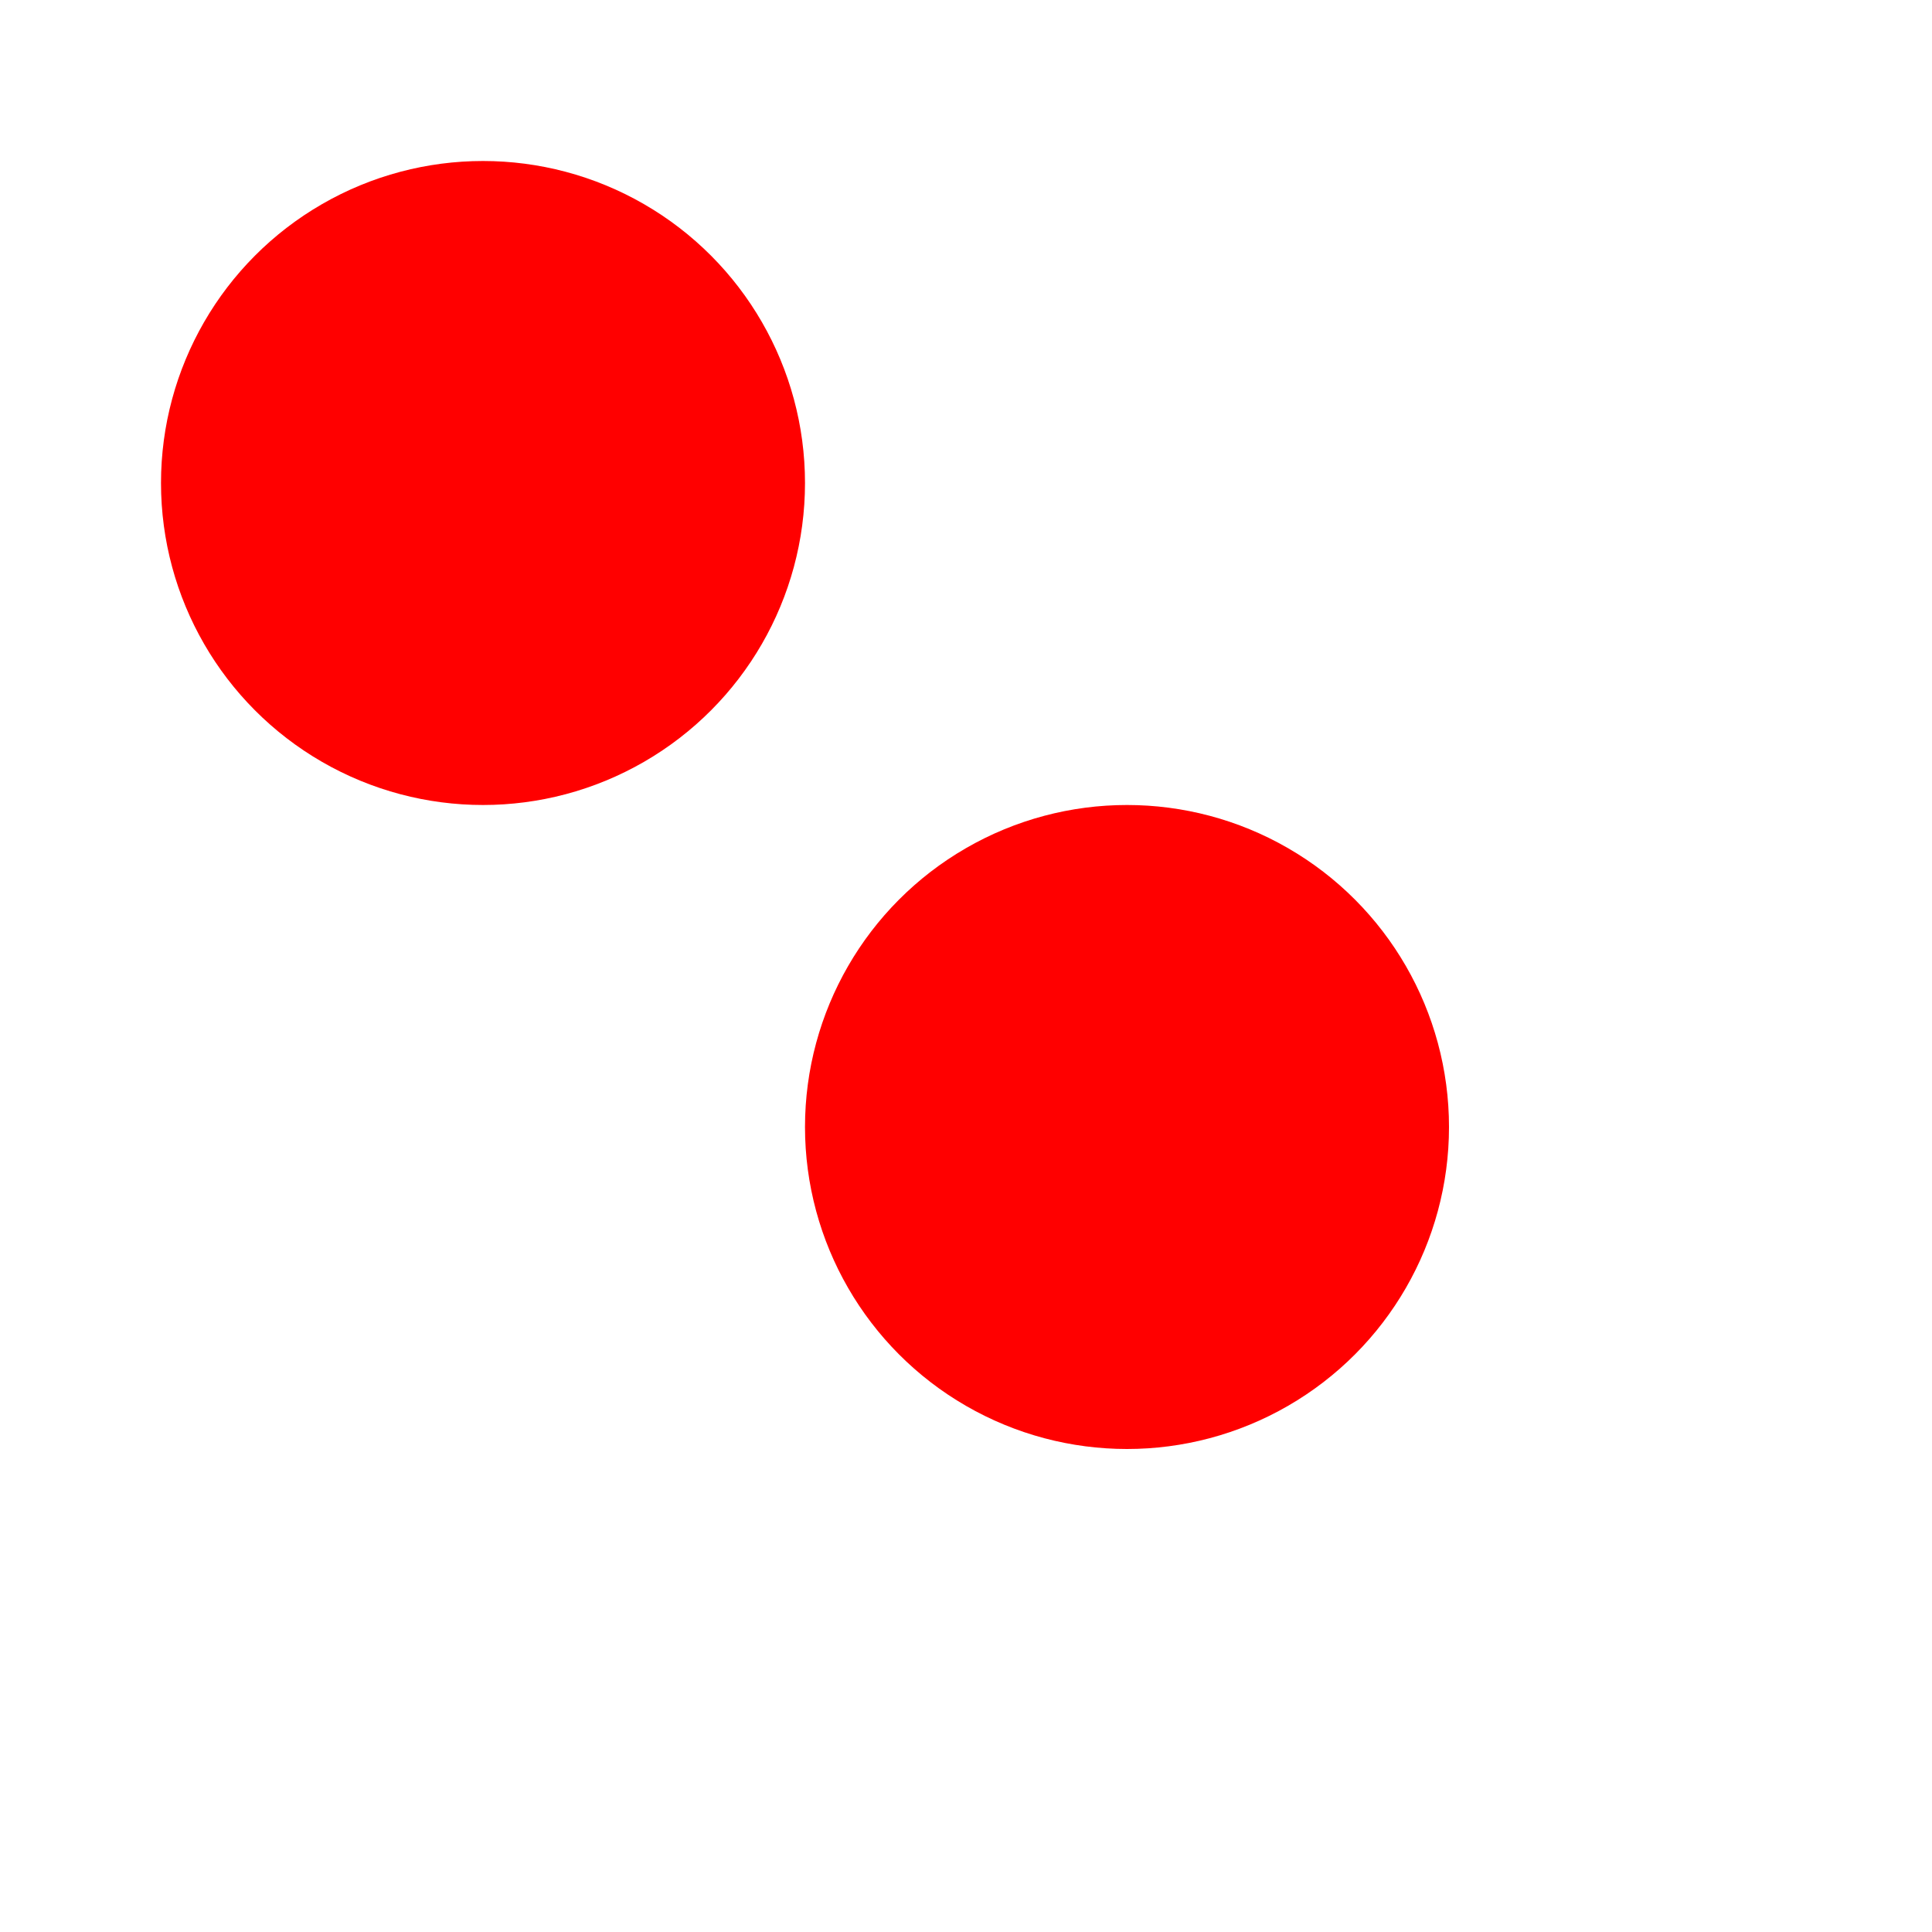 <svg width="120" height="120" viewPort="0 0 120 120" version="1.1" xmlns="http://www.w3.org/2000/svg">
    <defs>
        <clipPath id="myClip">
            <circle cx="30" cy="30" r="20"/>
            <circle cx="70" cy="70" r="20"/>
        </clipPath>
    </defs>

    <rect x="10" y="10" width="100" height="100" fill="red" clip-path="url(#myClip)"/>
</svg>
